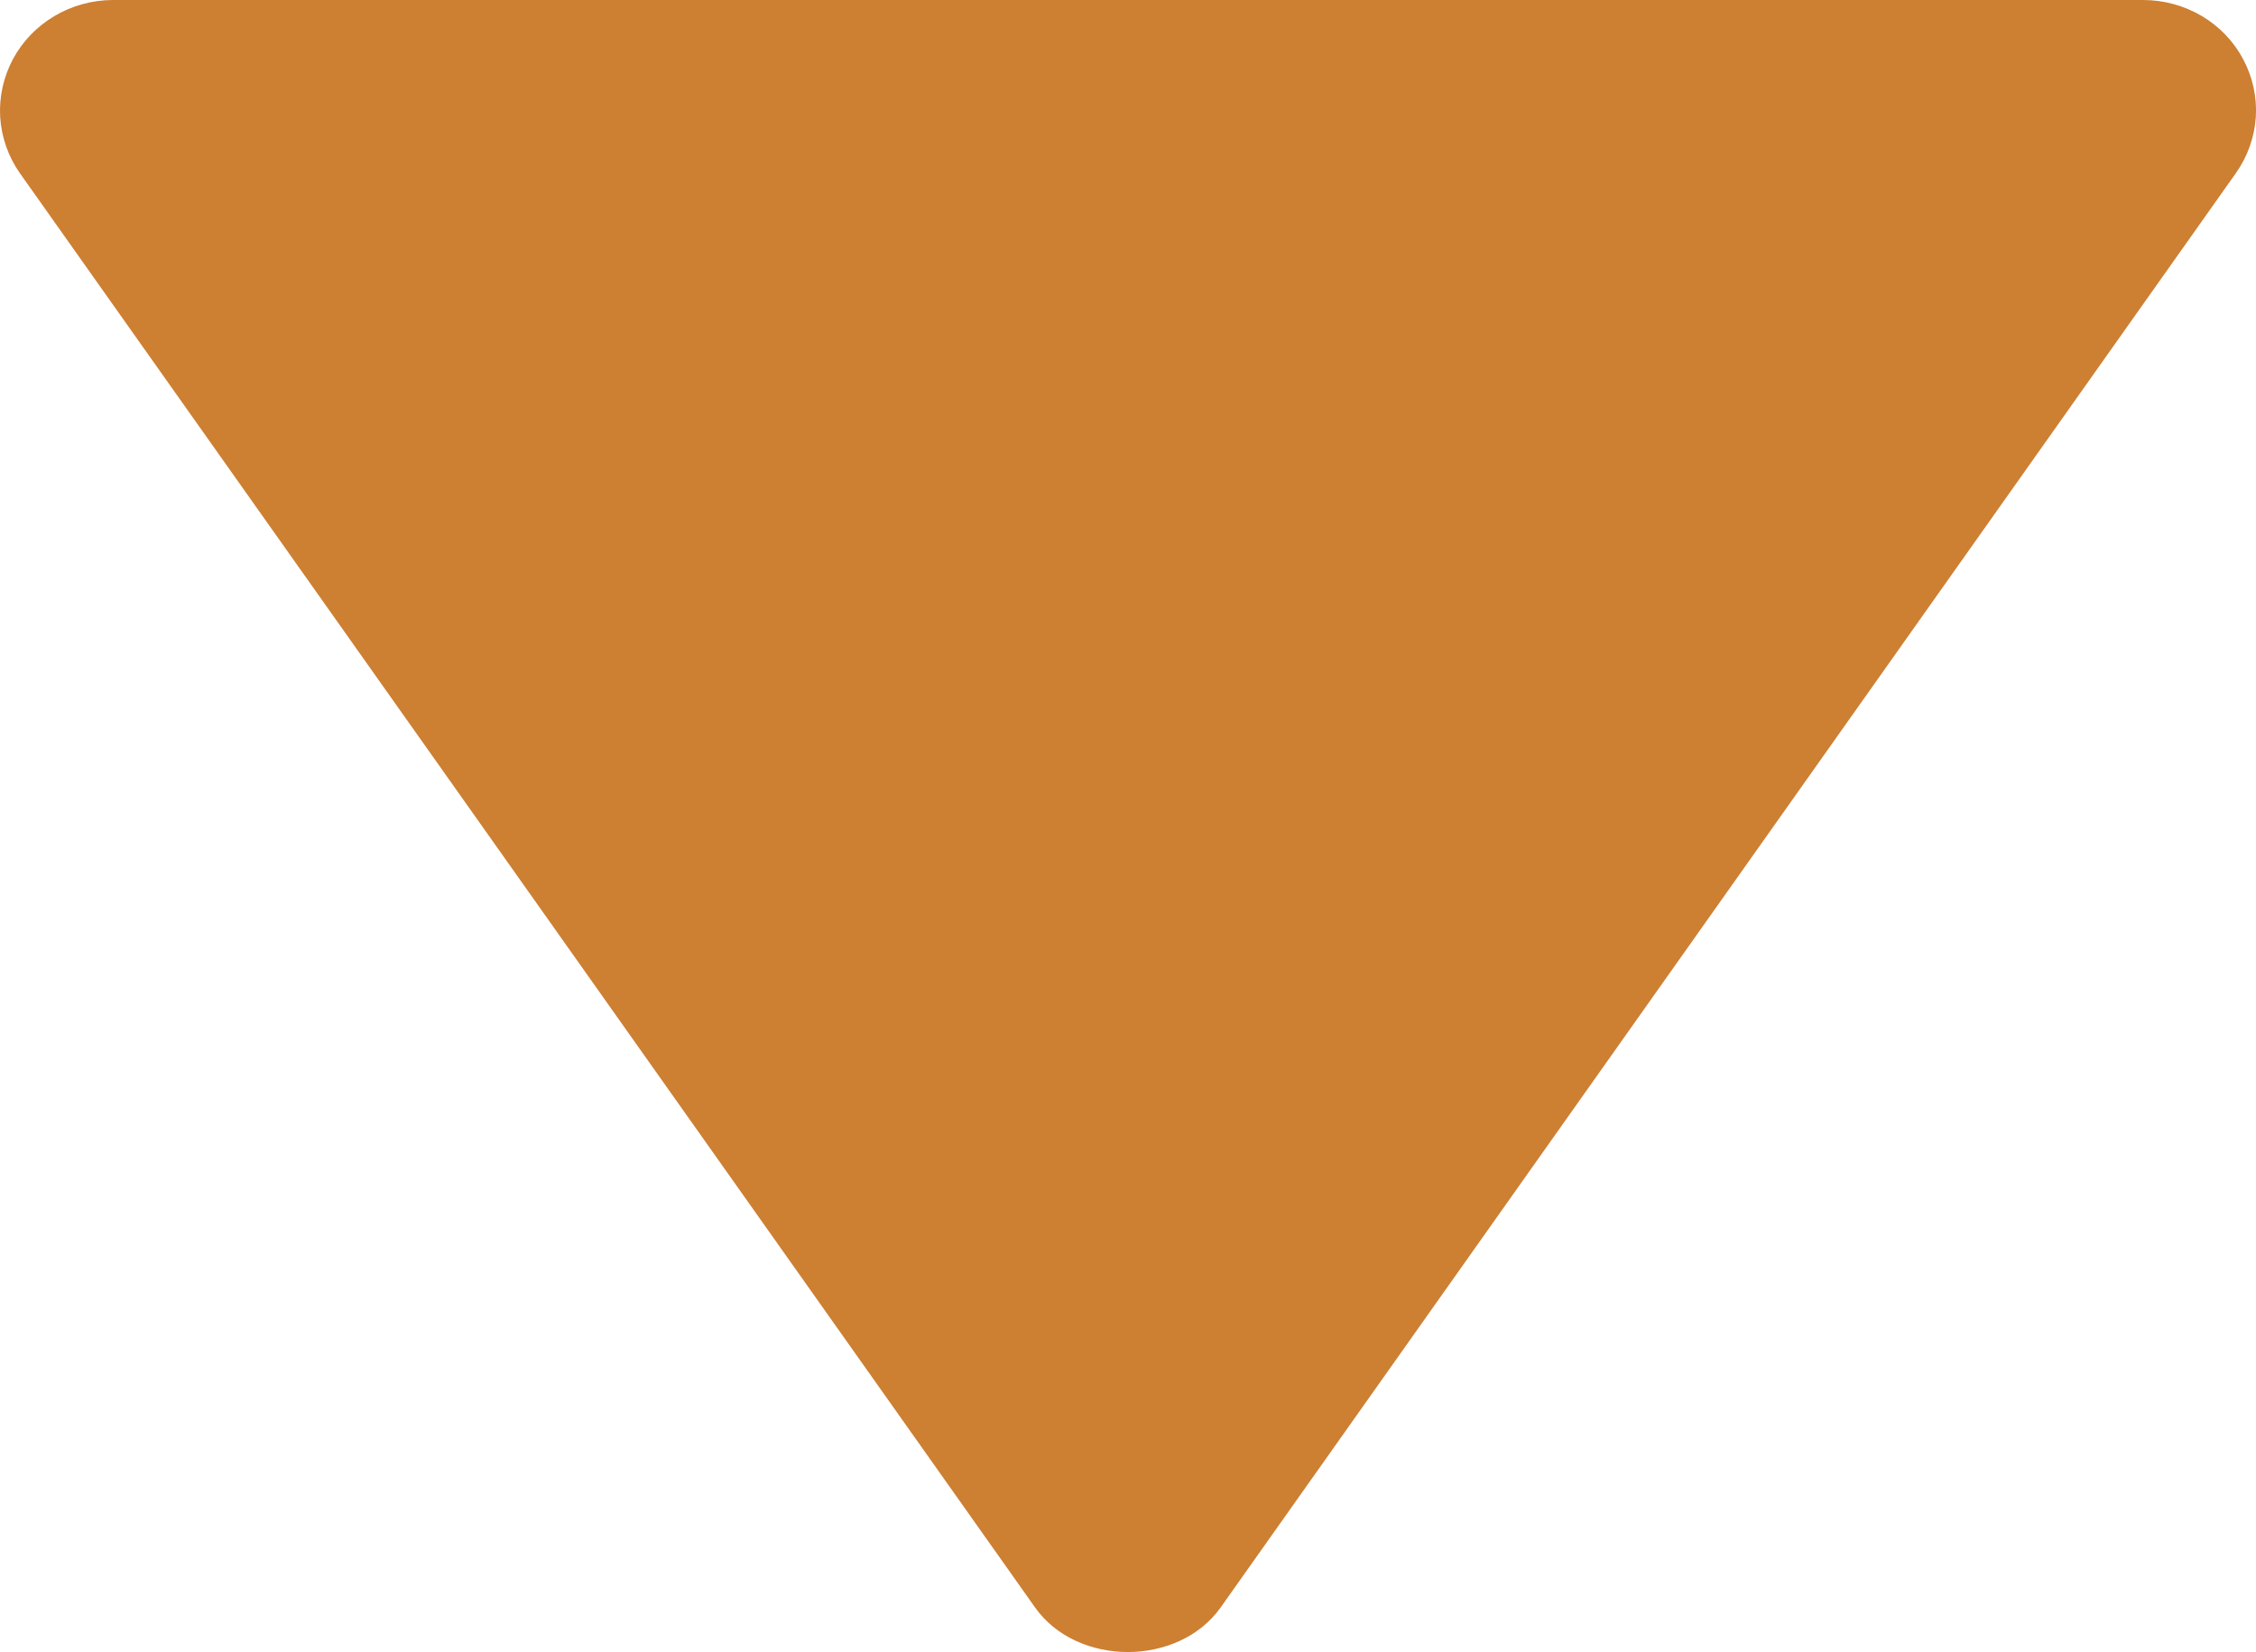 <svg xmlns="http://www.w3.org/2000/svg" fill="none" viewBox="0 0 25 18.31">
<path d="M23.749 1.33514e-05L1.249 1.33514e-05C1.021 0.001 0.798 0.062 0.603 0.178C0.408 0.293 0.249 0.459 0.143 0.656C0.038 0.854 -0.011 1.075 0.002 1.298C0.016 1.52 0.091 1.735 0.22 1.919L11.47 17.816C11.936 18.475 13.059 18.475 13.527 17.816L24.777 1.919C24.907 1.735 24.983 1.521 24.998 1.298C25.012 1.075 24.963 0.853 24.857 0.655C24.752 0.457 24.592 0.291 24.397 0.176C24.201 0.061 23.977 -0 23.749 1.33514e-05Z" fill="#CD7F32"/>
</svg>